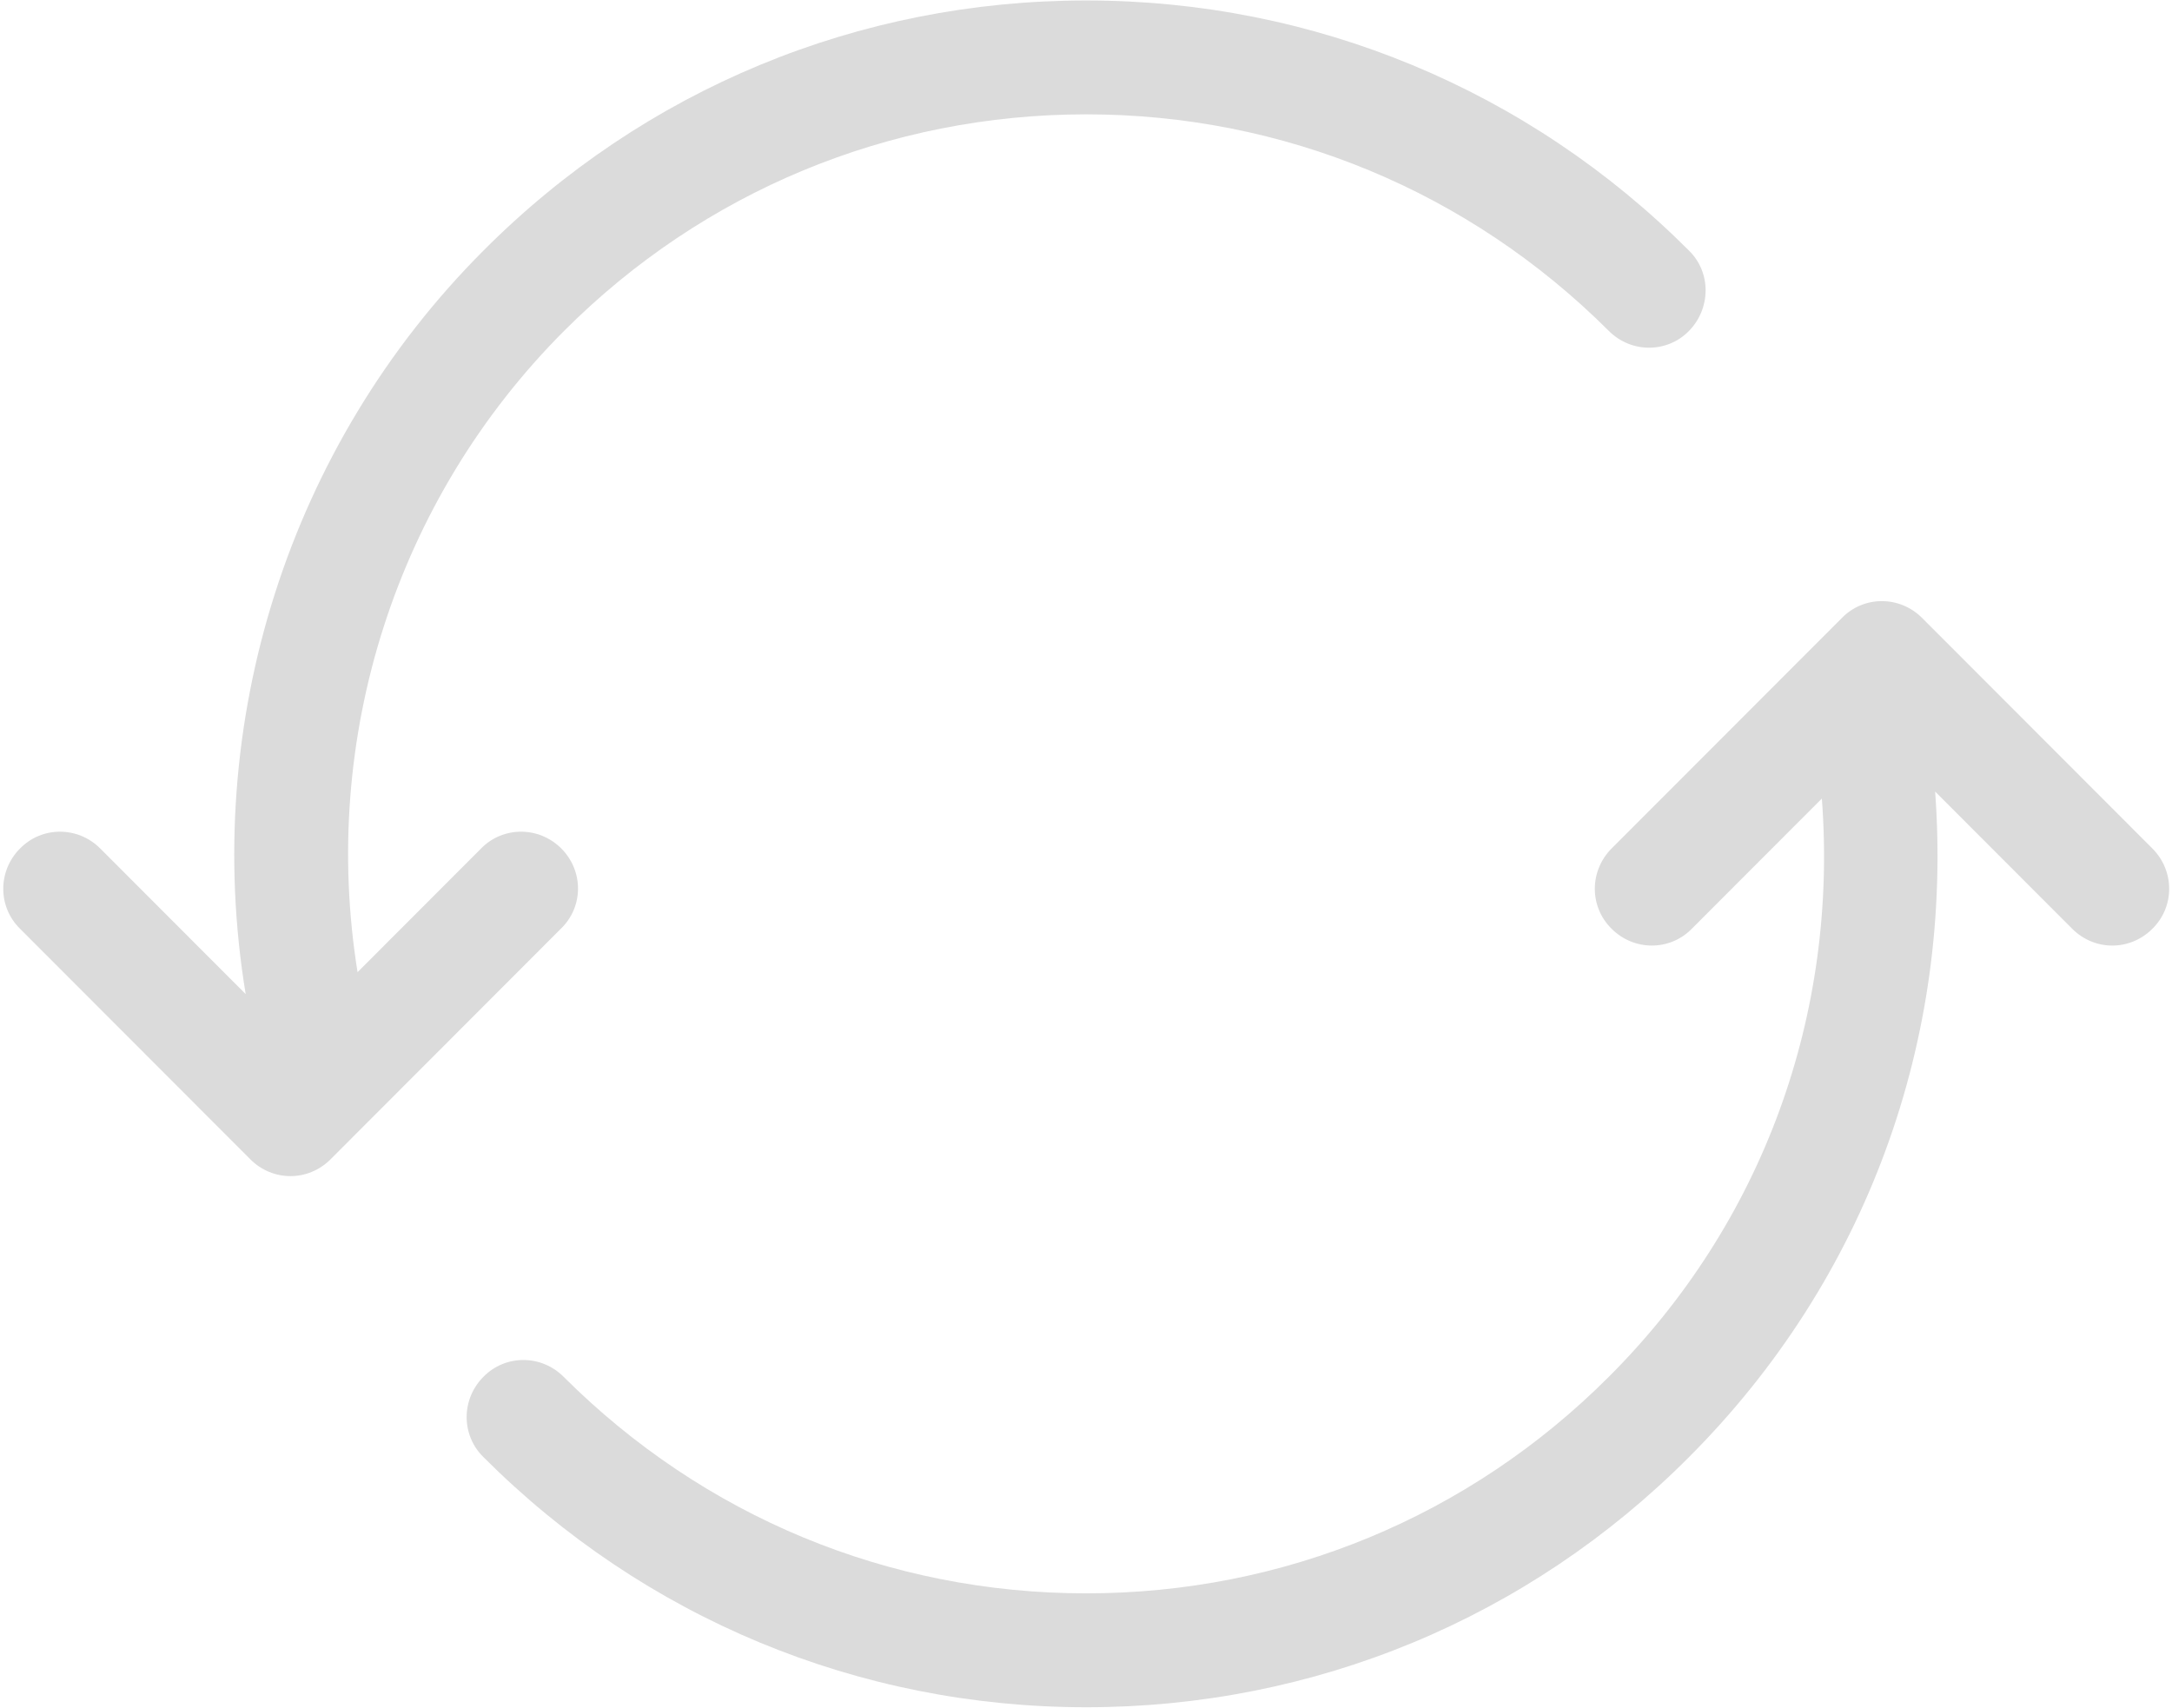 <?xml version="1.0" standalone="no"?><!DOCTYPE svg PUBLIC "-//W3C//DTD SVG 1.1//EN" "http://www.w3.org/Graphics/SVG/1.1/DTD/svg11.dtd"><svg t="1690592821260" class="icon" viewBox="0 0 1302 1024" version="1.1" xmlns="http://www.w3.org/2000/svg" p-id="2271" xmlns:xlink="http://www.w3.org/1999/xlink" width="254.297" height="200"><path d="M336.473 508.639c-13.423-13.423-34.95-13.423-48.083 0l-74.051 74.151C191.711 442.323 237.535 299.075 338.143 198.367c83.556-83.656 194.783-129.825 312.988-129.825 118.205 0 229.432 46.169 313.266 129.825 13.412 13.423 34.938 13.423 48.072 0 13.134-13.434 13.412-34.972 0-48.128C916.057 53.715 787.501 0.278 651.13 0.278c-136.37 0-264.927 53.159-361.338 149.96-116.536 116.669-169.35 283.147-142.514 445.696l-87.196-87.296c-13.412-13.423-34.927-13.423-48.061 0-13.423 13.434-13.423 34.972 0 48.128l138.051 138.207c6.701 6.723 15.36 10.073 24.031 10.073 8.659 0 17.319-3.35 24.042-10.073l138.04-138.207c13.69-13.156 13.69-34.694 0.278-48.128zM1290.24 508.639l-138.051-138.207c-13.412-13.434-34.927-13.434-48.061 0L966.077 508.639c-13.412 13.434-13.412 34.972 0 48.128 13.412 13.423 34.927 13.423 48.061 0l77.969-78.058c9.795 129.258-35.206 254.319-127.711 346.646-83.556 83.656-194.783 129.814-313.266 129.814S421.699 909.023 337.864 825.355c-13.412-13.434-34.938-13.434-48.072 0-13.412 13.434-13.412 34.972 0 48.128C386.204 970.006 514.76 1023.443 651.13 1023.443c136.37 0 264.927-53.159 361.338-149.96 106.474-106.607 158.453-250.413 147.545-398.97l82.165 82.254c6.712 6.712 15.36 10.073 24.042 10.073 8.648 0 17.319-3.361 24.019-10.073 13.423-13.156 13.423-34.694 0-48.128z" fill="#dbdbdb" p-id="2272"></path></svg>